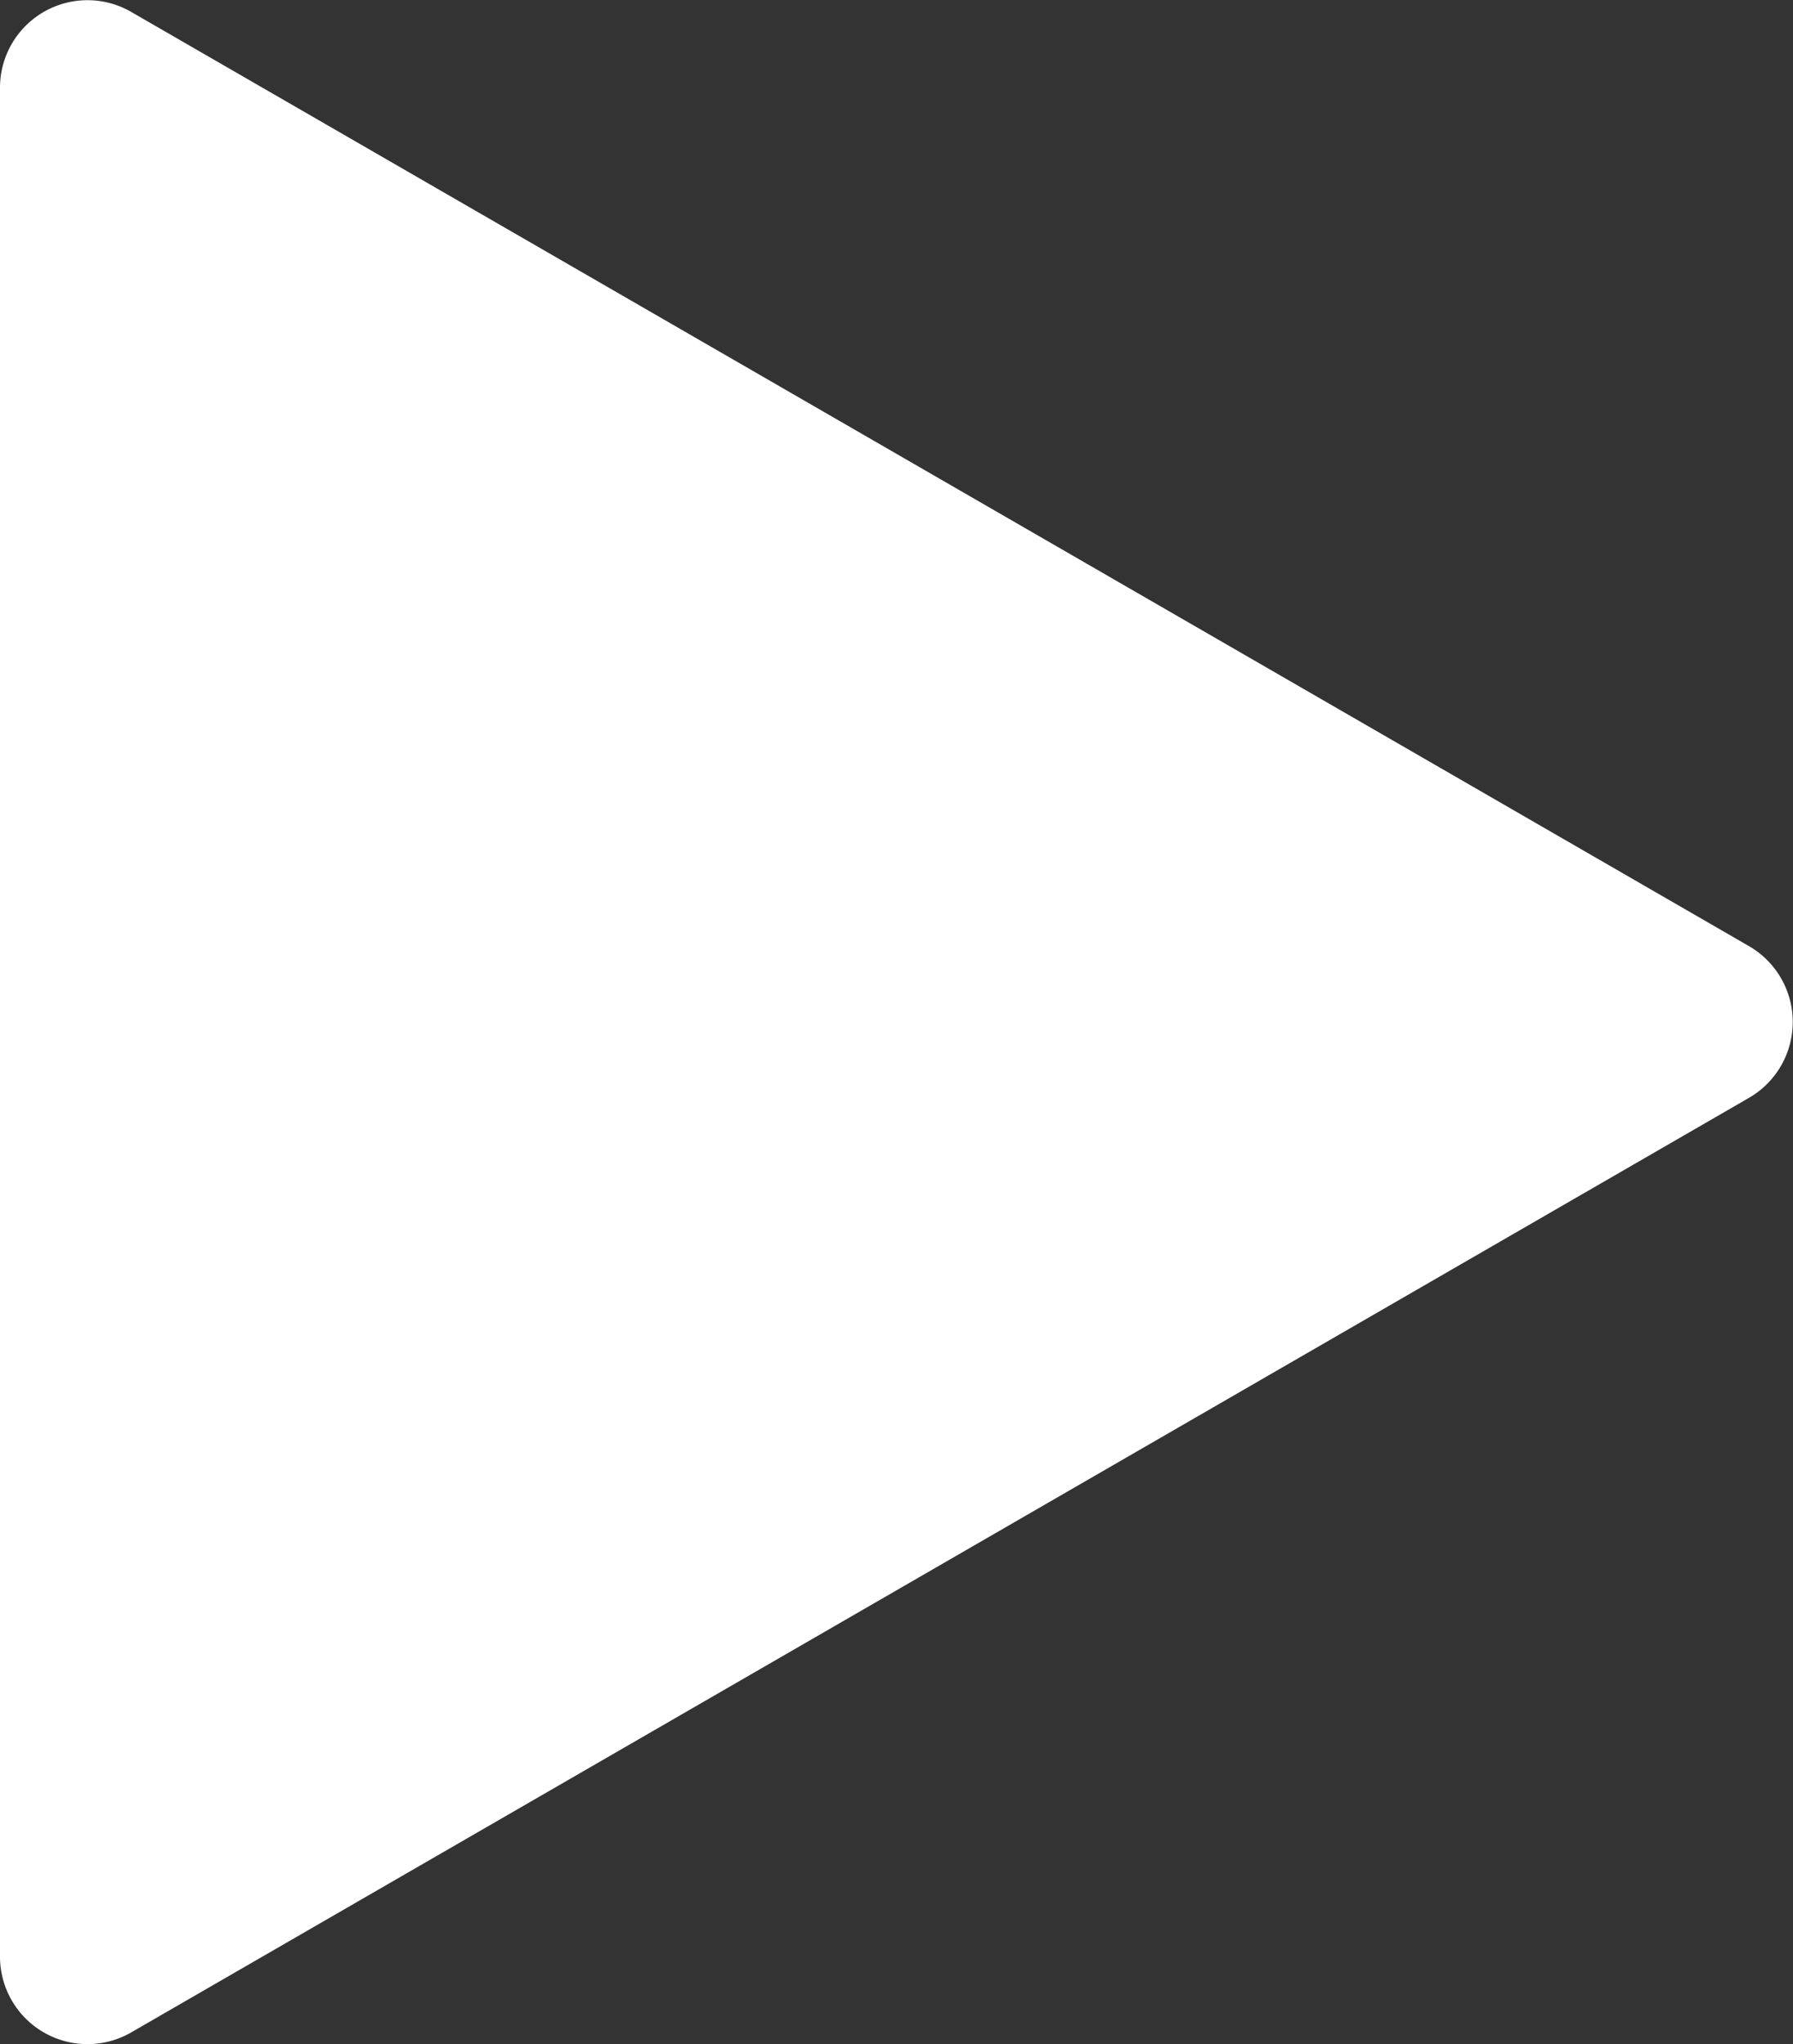 <svg xmlns="http://www.w3.org/2000/svg" viewBox="0 0 157.61 179.63"><rect x="0" y="0" width="157.61" height="179.63" fill="#333333" stroke="none"/><title>Play</title><path d="M771.15,434.69l-142.22-82.1a7.69,7.69,0,0,0-11.54,6.66V523.47a7.69,7.69,0,0,0,11.54,6.66L771.15,448A7.7,7.7,0,0,0,771.15,434.69Z" transform="translate(-617.39 -351.54)" fill="#fff"/></svg>